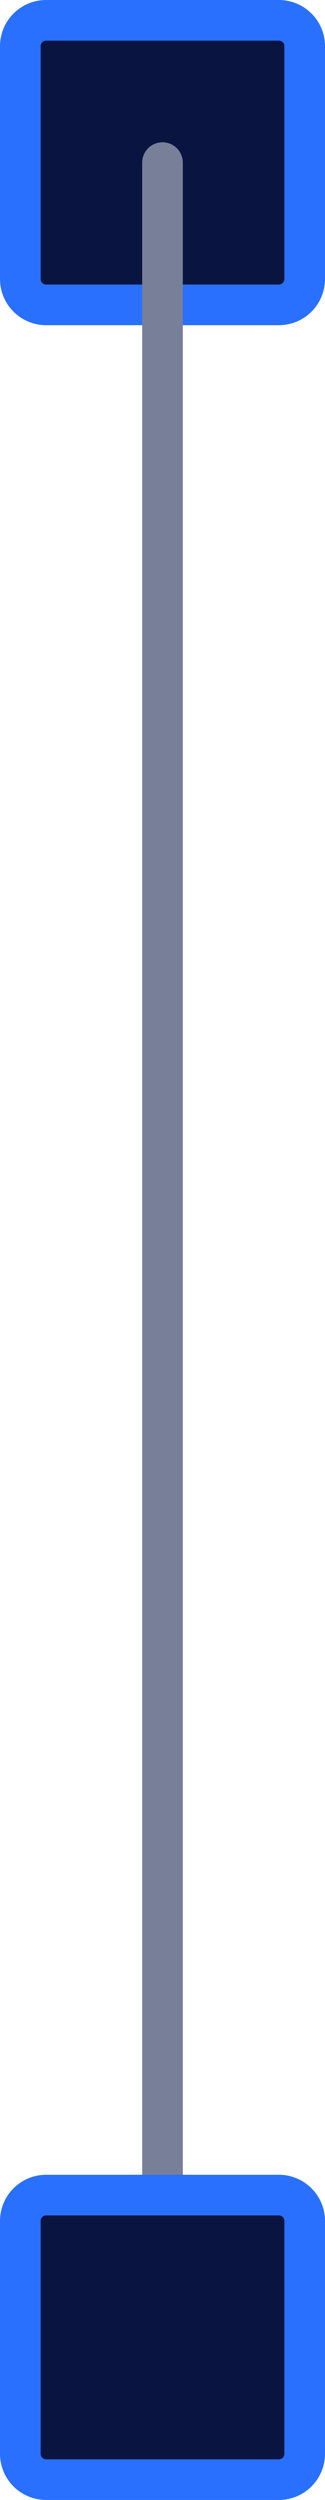 <svg xmlns="http://www.w3.org/2000/svg" width="16" height="123" viewBox="0 0 16 123"><defs><style>.a{fill:#091440;stroke:#2970ff;stroke-miterlimit:10;}.a,.b{stroke-width:2px;}.b{fill:none;stroke:#787f98;stroke-linecap:round;}</style></defs><g transform="translate(-581.5 -995)"><path class="a" d="M1.273,0H12.728A1.272,1.272,0,0,1,14,1.272V12.727A1.273,1.273,0,0,1,12.727,14H1.273A1.273,1.273,0,0,1,0,12.727V1.273A1.273,1.273,0,0,1,1.273,0Z" transform="translate(582.5 996)"/><line class="b" y2="107" transform="translate(589.5 1003)"/><path class="a" d="M1.273,0H12.728A1.272,1.272,0,0,1,14,1.272V12.727A1.273,1.273,0,0,1,12.727,14H1.273A1.273,1.273,0,0,1,0,12.727V1.273A1.273,1.273,0,0,1,1.273,0Z" transform="translate(582.5 1103)"/></g></svg>